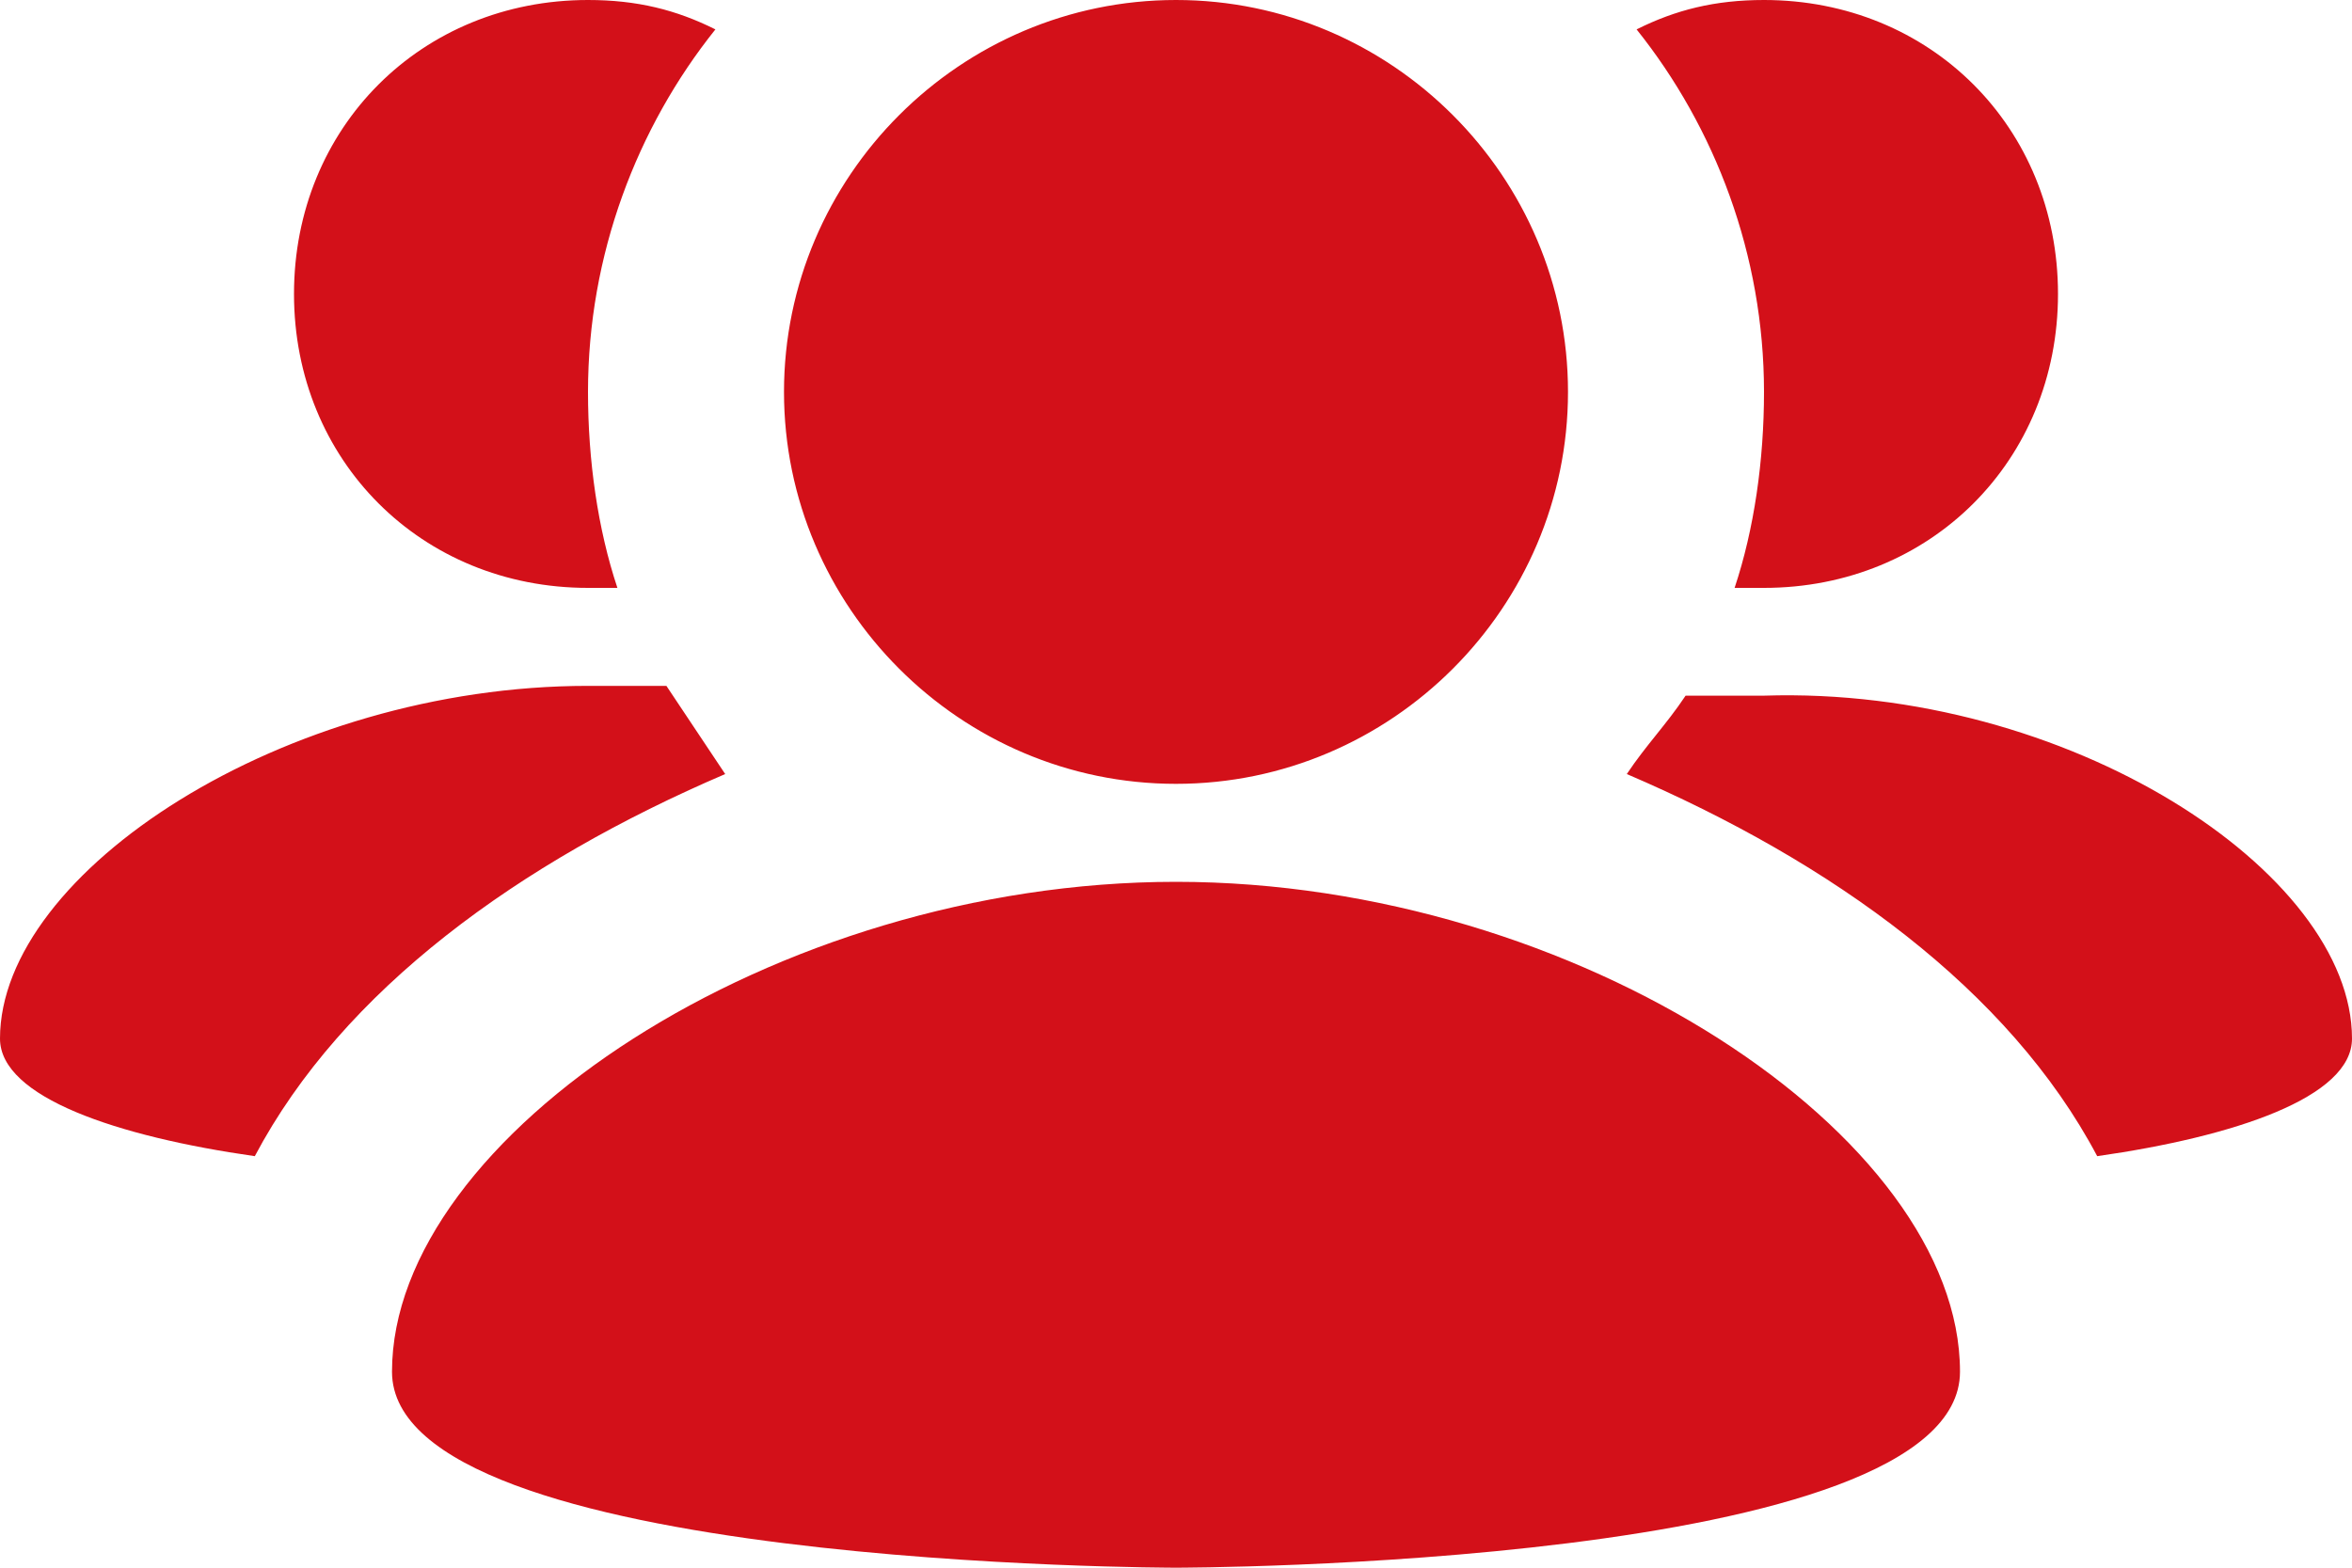 <svg width="60" height="40" viewBox="0 0 60 40" fill="none" xmlns="http://www.w3.org/2000/svg">
<path d="M60 26.5C60 28 57 29 53.5 29.5C51.25 25.25 46.75 22 41.5 19.75C42 19 42.5 18.5 43 17.75H45C52.75 17.5 60 22.25 60 26.5ZM17 17.5H15C7.25 17.5 0 22.25 0 26.5C0 28 3 29 6.5 29.5C8.75 25.25 13.25 22 18.5 19.75L17 17.5ZM30 20C35.5 20 40 15.5 40 10C40 4.5 35.5 0 30 0C24.5 0 20 4.5 20 10C20 15.5 24.5 20 30 20ZM30 22.5C19.75 22.5 10 29 10 35C10 40 30 40 30 40C30 40 50 40 50 35C50 29 40.25 22.5 30 22.5ZM44.25 15H45C49.25 15 52.5 11.75 52.5 7.5C52.5 3.25 49.25 0 45 0C43.75 0 42.75 0.25 41.75 0.75C43.75 3.25 45 6.5 45 10C45 11.75 44.75 13.5 44.25 15ZM15 15H15.75C15.25 13.5 15 11.75 15 10C15 6.5 16.25 3.25 18.25 0.75C17.25 0.25 16.25 0 15 0C10.75 0 7.5 3.25 7.5 7.5C7.5 11.75 10.75 15 15 15Z" fill="#D31019"/>
</svg>
